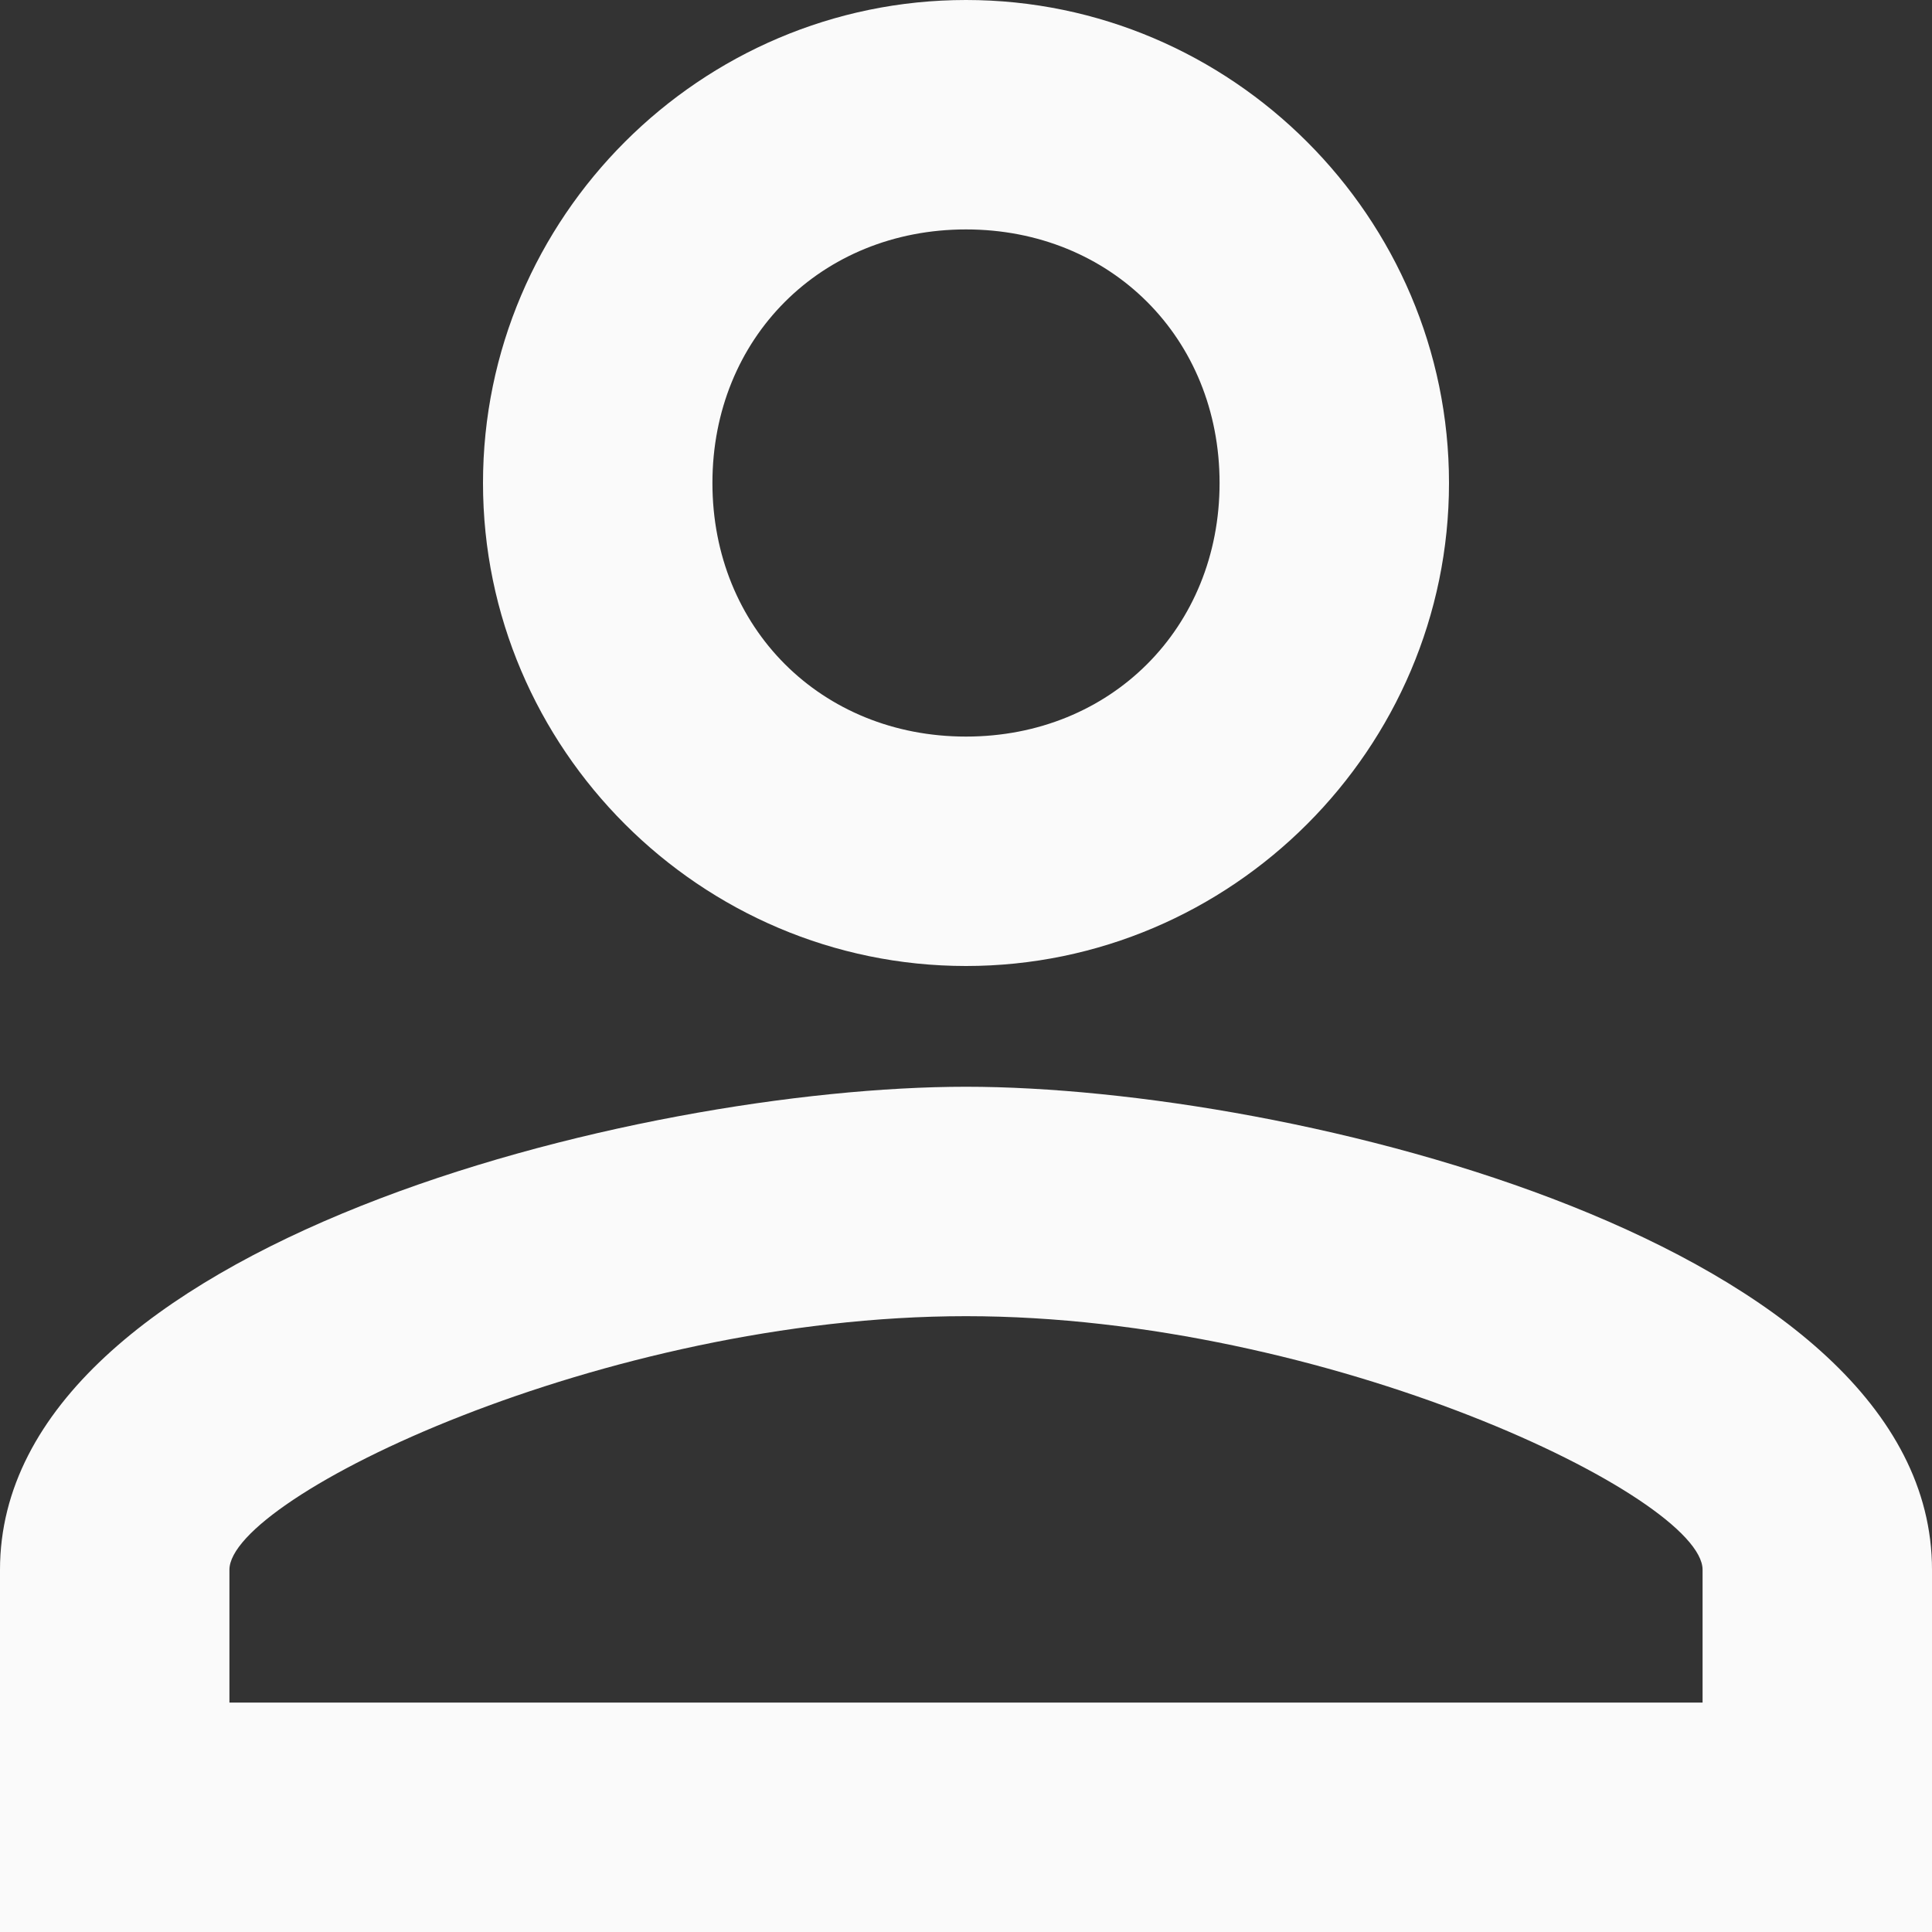 <?xml version="1.0" encoding="iso-8859-1"?>
<!-- Generator: Adobe Illustrator 16.0.0, SVG Export Plug-In . SVG Version: 6.00 Build 0)  -->
<!DOCTYPE svg PUBLIC "-//W3C//DTD SVG 1.1//EN" "http://www.w3.org/Graphics/SVG/1.1/DTD/svg11.dtd">
<svg version="1.1" id="Capa_1" xmlns="http://www.w3.org/2000/svg" xmlns:xlink="http://www.w3.org/1999/xlink" x="0px" y="0px"
	 width="408px" height="408px" viewBox="0 0 408 408" style="enable-background:new 0 0 408 408;" xml:space="preserve">
<rect x="0" y="0" width="408" height="408" fill="#333333" stroke="none"/>
<g>
	<g id="person-outline">
		<path style="fill:#fafafa;" d="M204,48.45c30.6,0,53.55,22.95,53.55,53.55S234.6,155.55,204,155.55c-30.6,0-53.55-22.95-53.55-53.55
			S173.4,48.45,204,48.45 M204,277.95c76.5,0,155.55,38.25,155.55,53.55v28.05H48.45V331.5C48.45,316.2,127.5,277.95,204,277.95
			 M204,0c-56.1,0-102,45.9-102,102s45.9,102,102,102c56.1,0,102-45.9,102-102S260.1,0,204,0L204,0z M204,229.5
			c-68.85,0-204,33.15-204,102V408h408v-76.5C408,262.65,272.85,229.5,204,229.5L204,229.5z"/>
	</g>
</g>
</svg>
